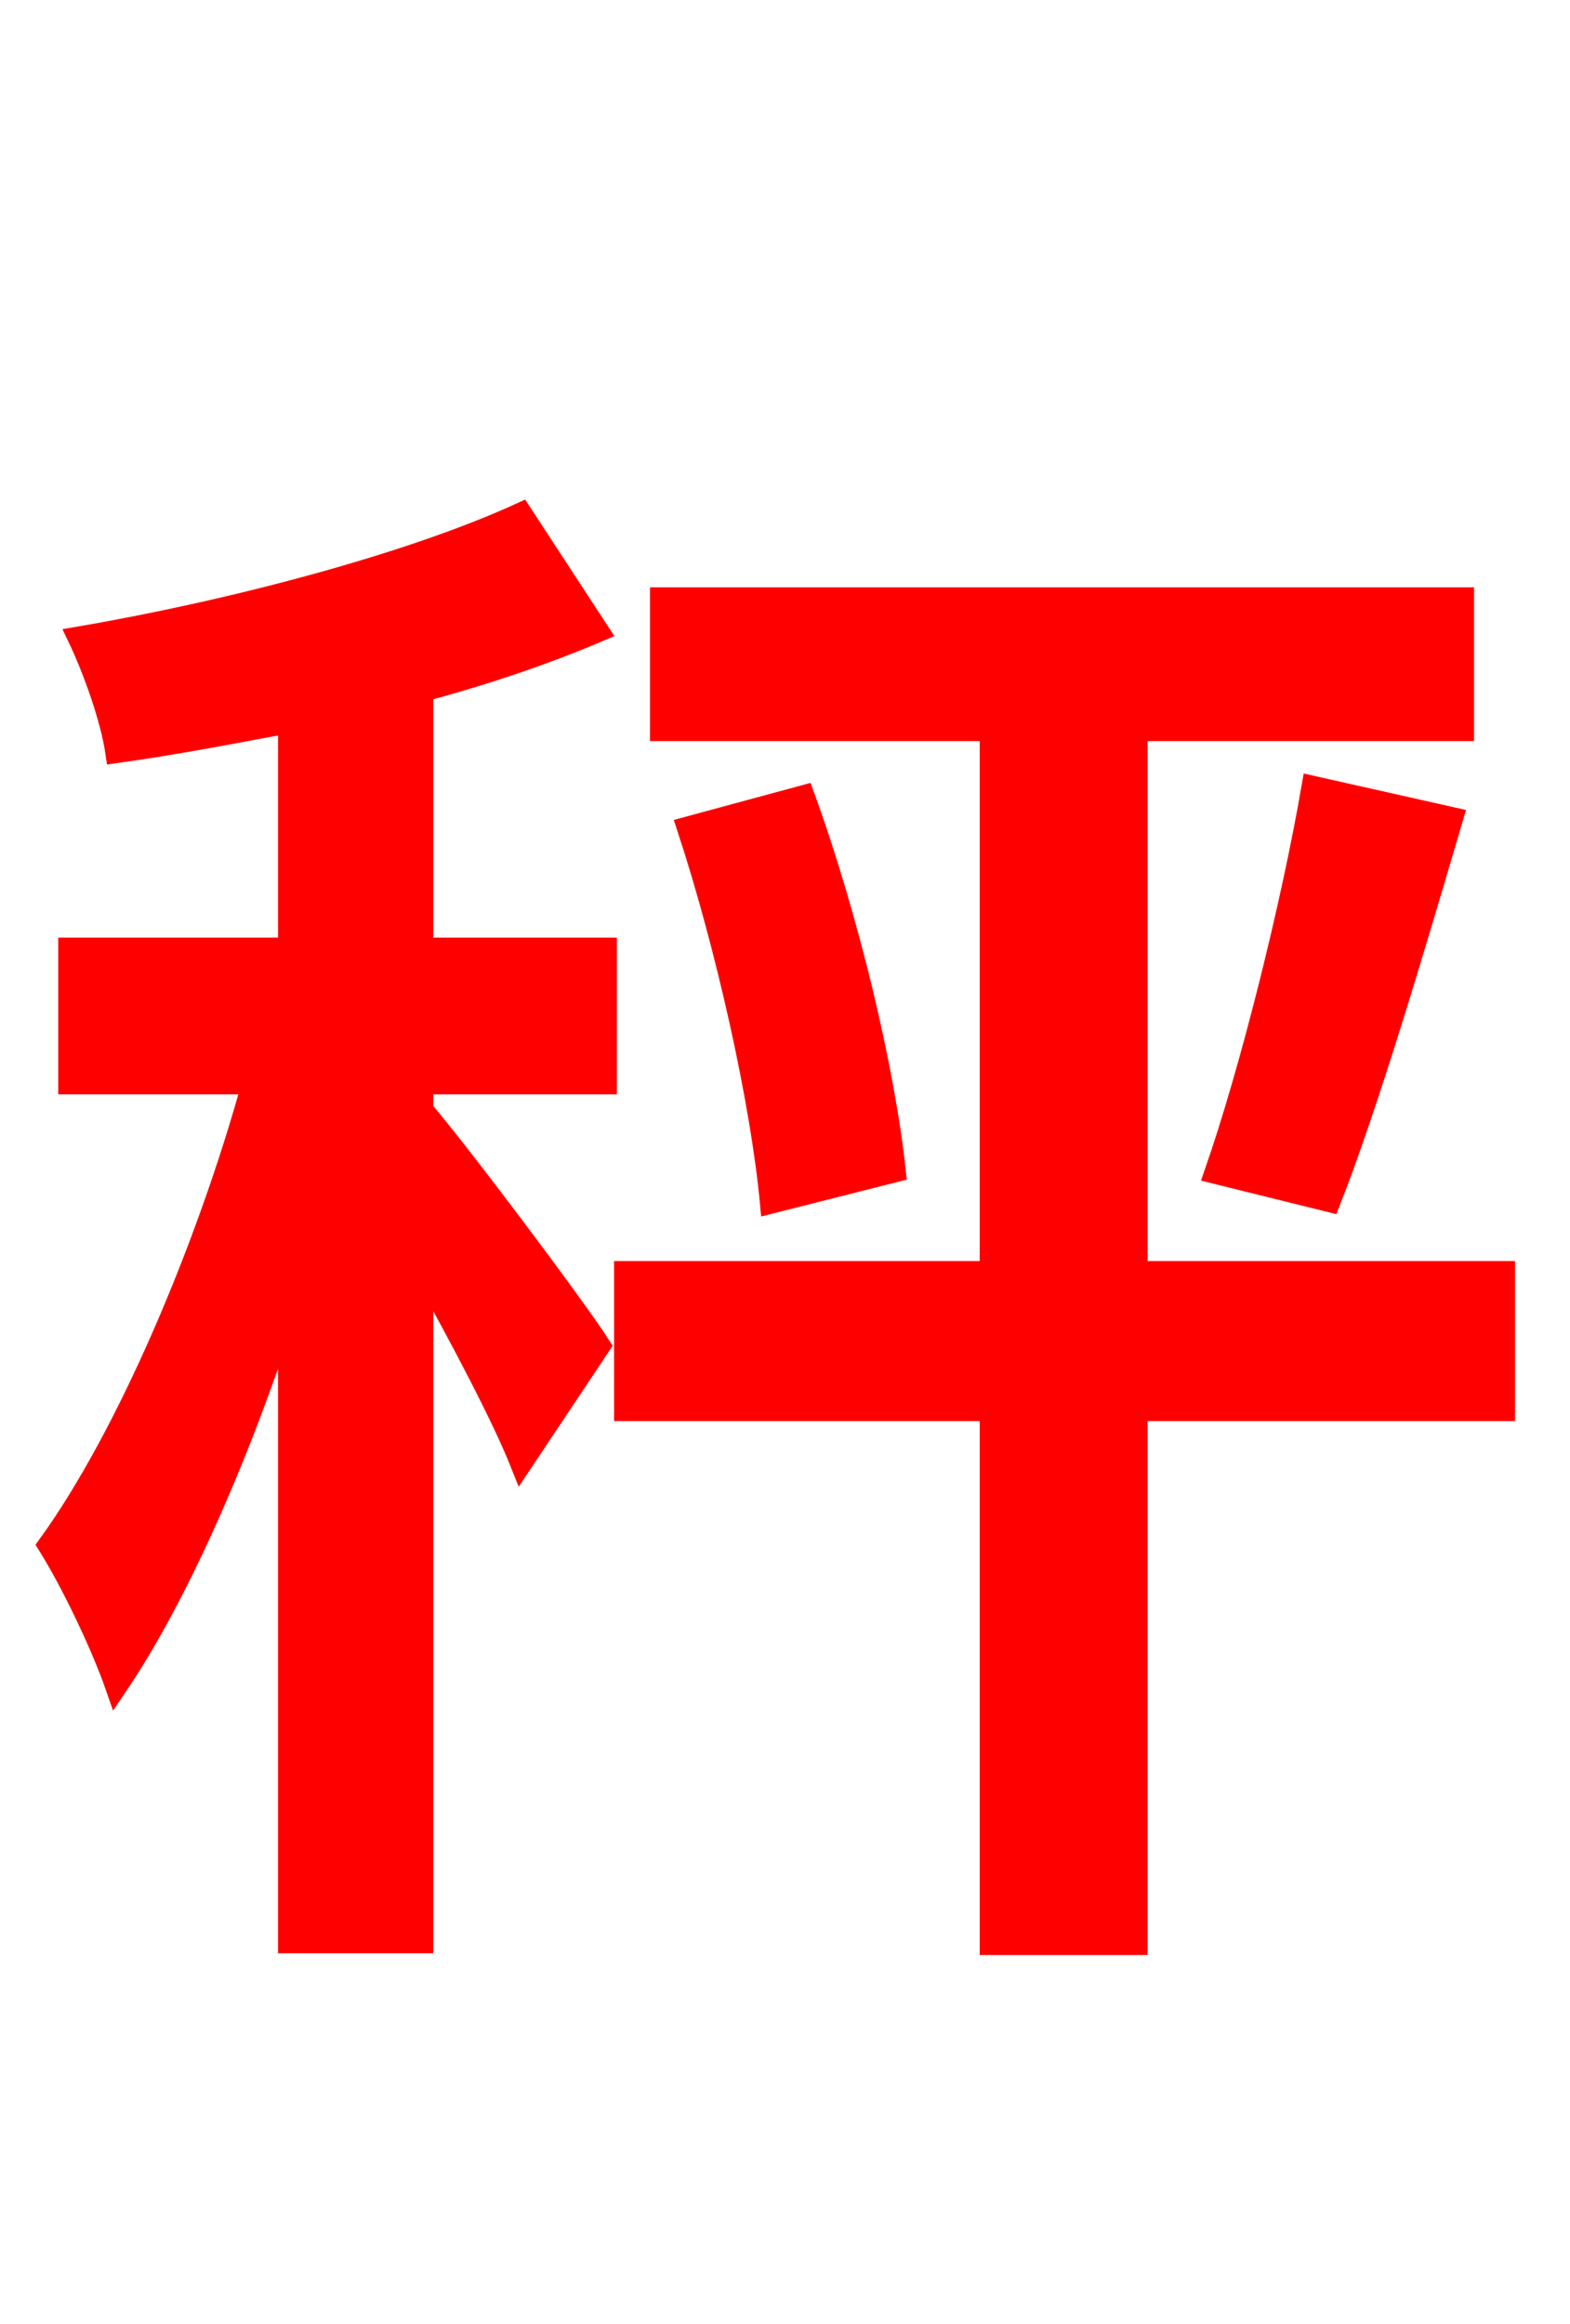 <svg xmlns="http://www.w3.org/2000/svg" xmlns:xlink="http://www.w3.org/1999/xlink" width="72" height="106.56"><path fill="red" stroke="red" d="M19.37 31.68C22.32 30.89 25.06 29.95 27.43 28.94L23.90 23.54C18.86 25.85 10.73 28.01 3.60 29.23C4.32 30.74 5.11 32.98 5.33 34.49C7.92 34.13 10.58 33.62 13.25 33.12L13.25 43.49L3.17 43.49L3.17 49.68L11.59 49.68C9.50 57.24 5.83 65.88 2.23 70.85C3.31 72.58 4.68 75.46 5.33 77.33C8.21 73.08 11.09 66.46 13.25 59.69L13.25 89.06L19.37 89.06L19.37 58.18C21.10 61.27 23.04 64.94 23.90 67.10L27.50 61.70C26.35 59.90 20.88 52.63 19.37 50.90L19.37 49.68L27.79 49.68L27.79 43.49L19.37 43.49ZM68.98 58.32L52.13 58.32L52.13 33.48L67.10 33.48L67.10 27.43L30.31 27.43L30.31 33.48L45.43 33.48L45.43 58.32L28.66 58.32L28.66 64.66L45.43 64.66L45.43 89.14L52.13 89.14L52.13 64.66L68.98 64.66ZM31.54 37.94C33.34 43.42 34.92 50.54 35.35 55.15L41.04 53.71C40.54 49.03 38.88 42.05 36.86 36.50ZM60.98 55.08C62.71 50.69 64.80 43.63 66.60 37.51L60.19 36.07C59.26 41.47 57.38 49.03 55.73 53.78Z"/></svg>
